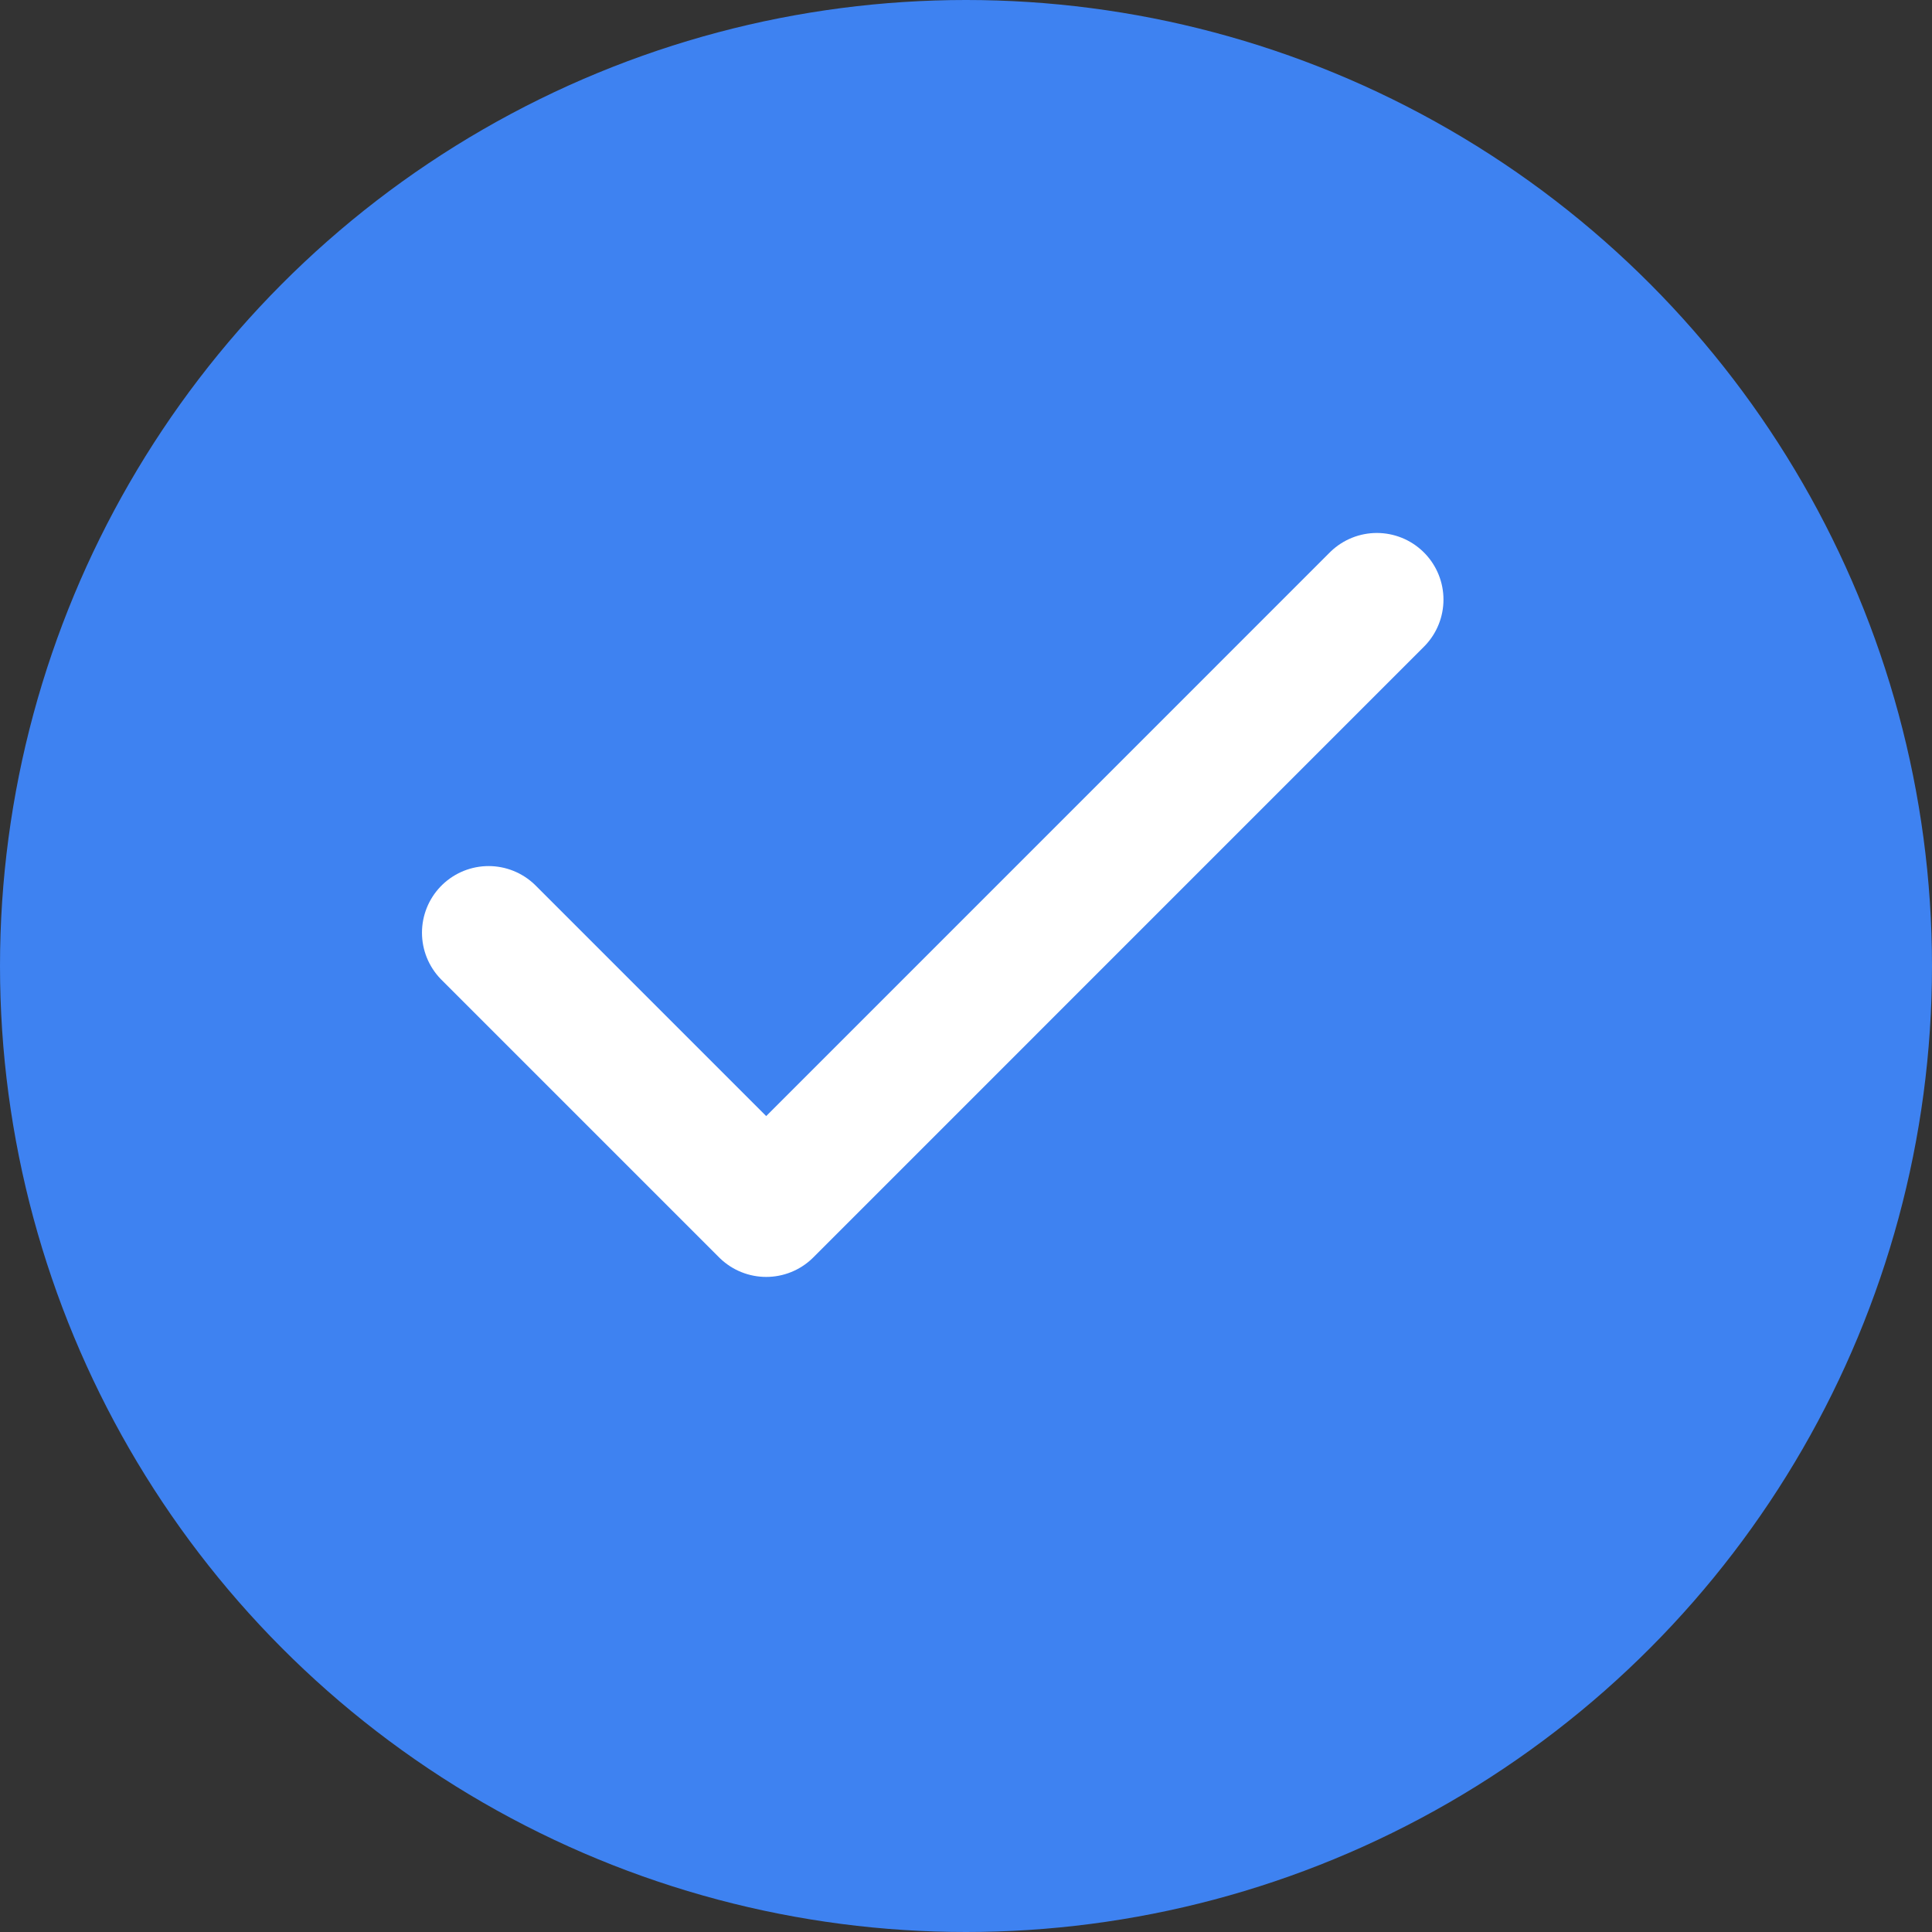 <svg width="29" height="29" viewBox="0 0 29 29" fill="none" xmlns="http://www.w3.org/2000/svg">
<rect x="0" y="0" width="29" height="29" fill="#333333" stroke="none"/>
<circle cx="14.5" cy="14.5" r="14.5" fill="#3E82F1"/>
<path d="M20.667 9L11.501 18.167L7.334 14" stroke="white" stroke-width="2" stroke-linecap="round" stroke-linejoin="round"/>
</svg>
